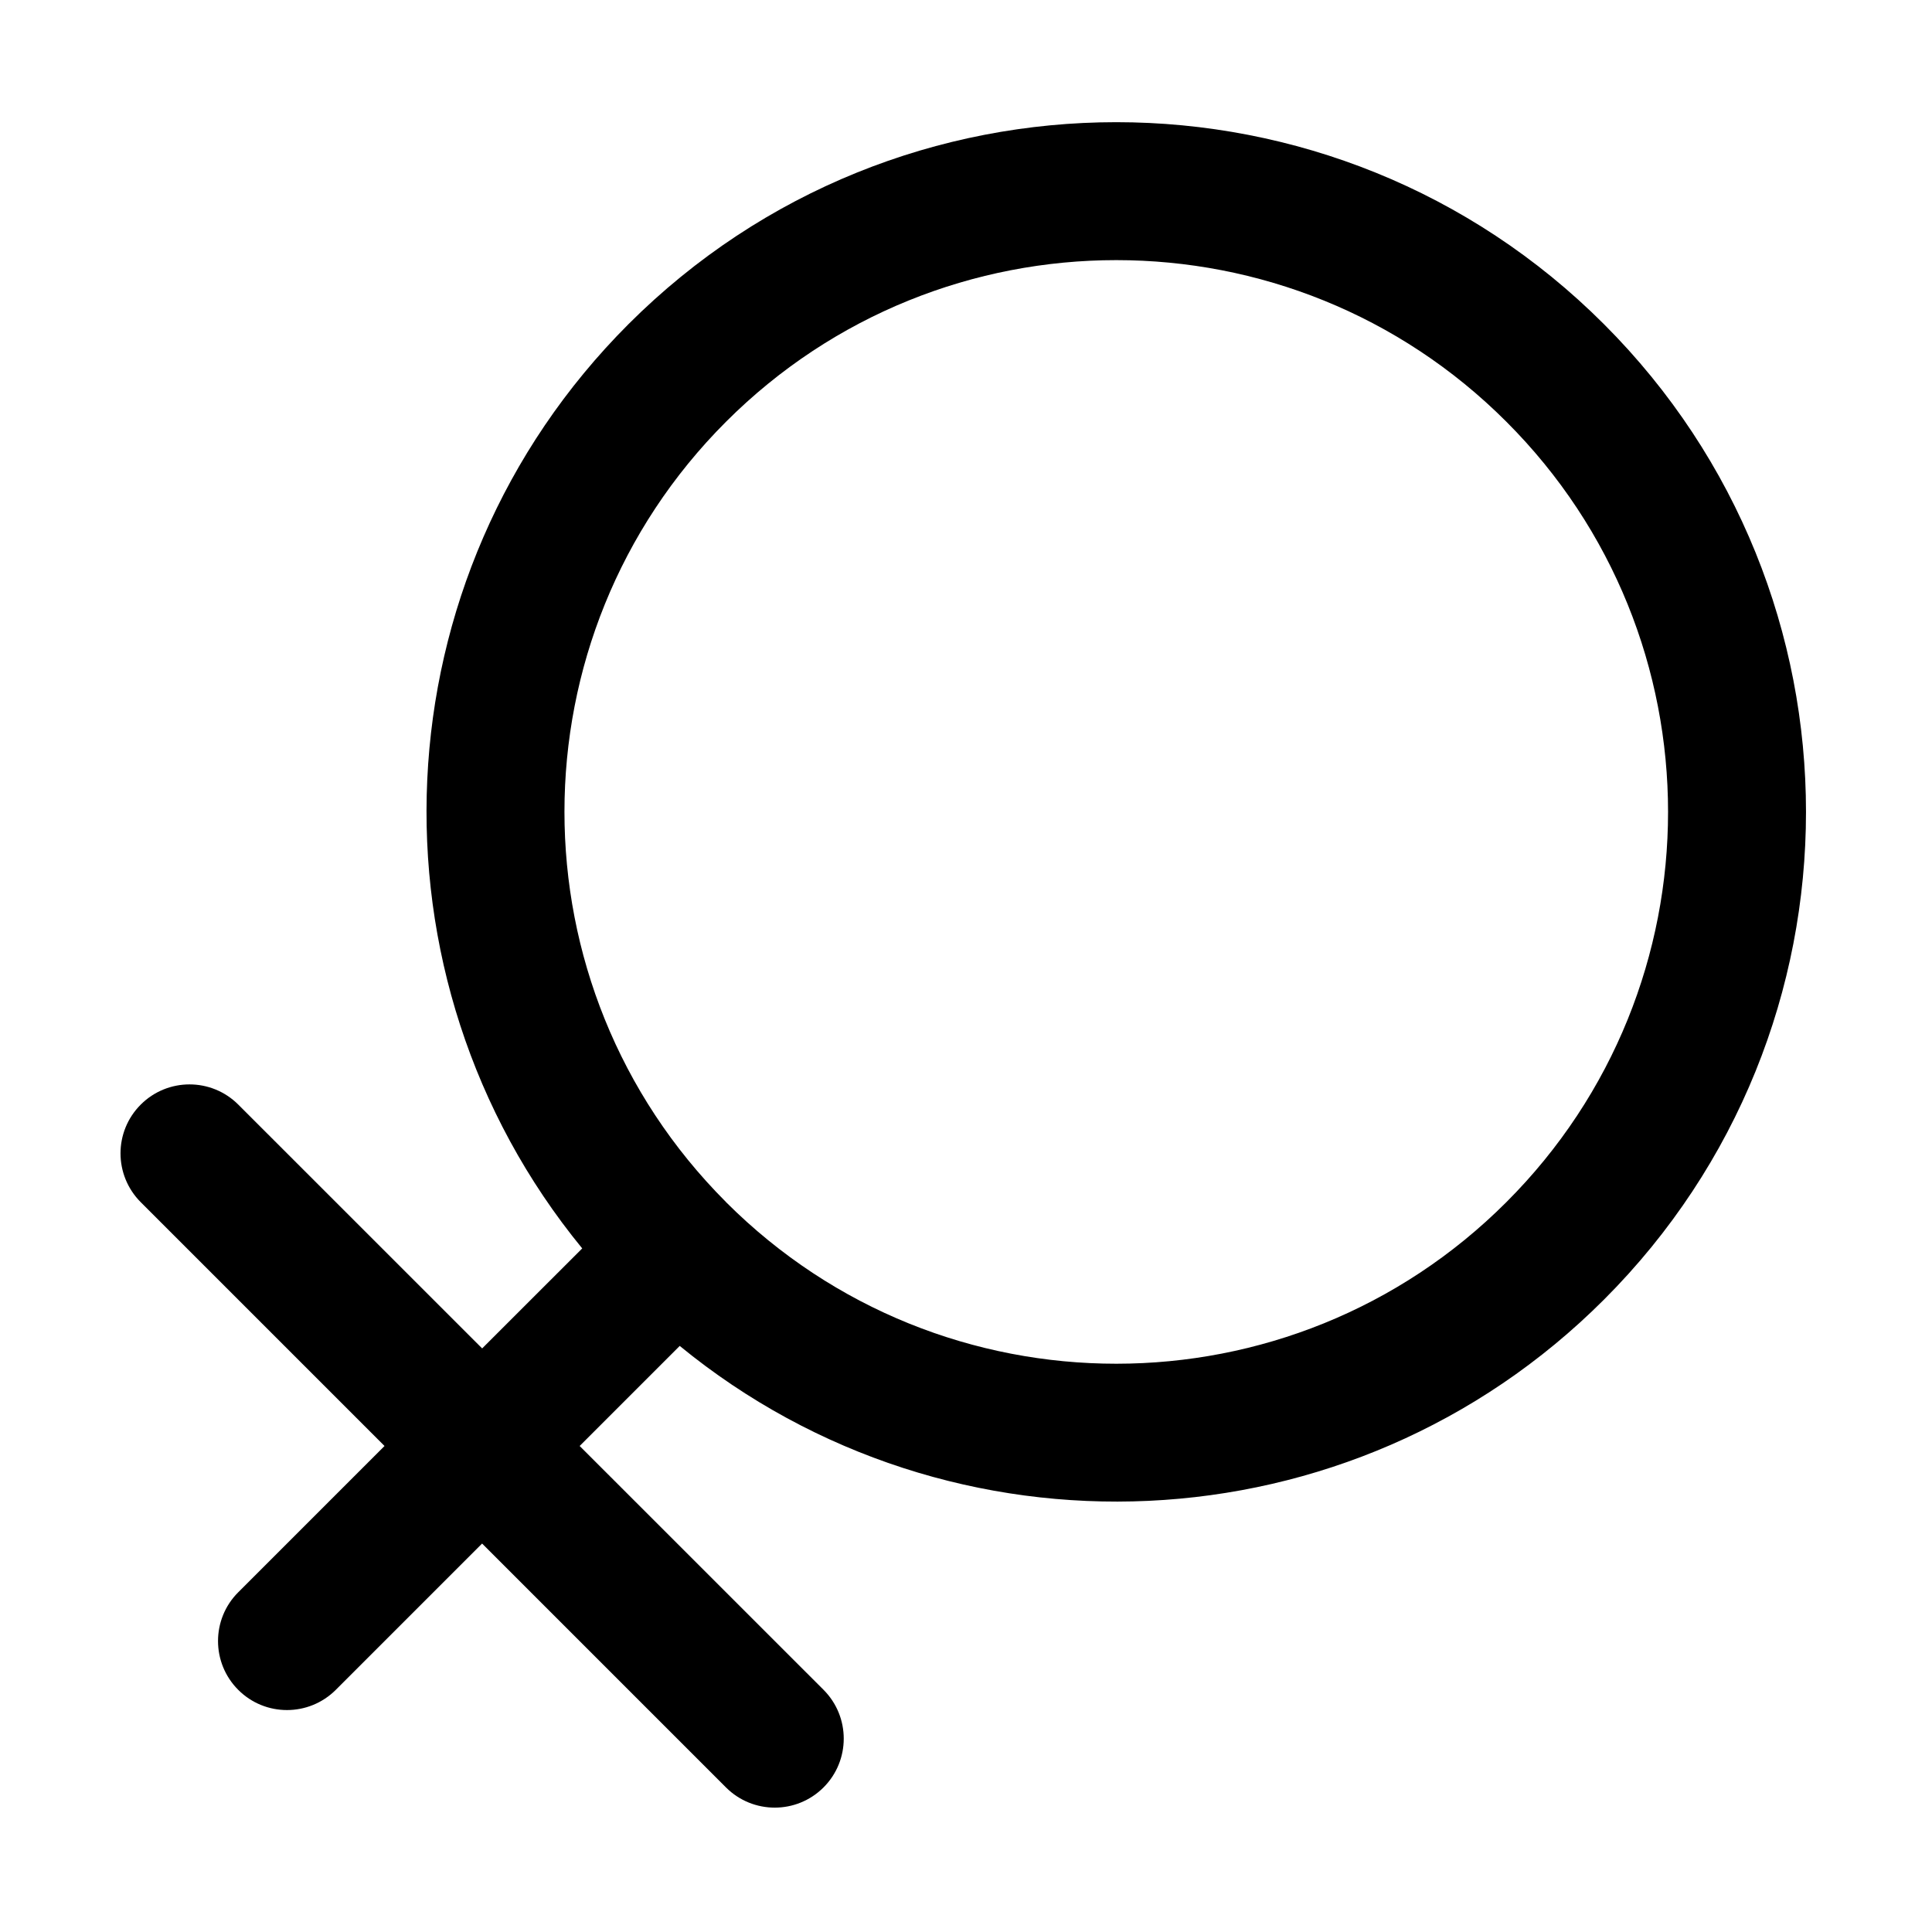 <?xml version="1.0" standalone="no"?><!DOCTYPE svg PUBLIC "-//W3C//DTD SVG 1.1//EN" "http://www.w3.org/Graphics/SVG/1.1/DTD/svg11.dtd"><svg t="1516623106205" class="icon" style="" viewBox="0 0 1024 1024" version="1.1" xmlns="http://www.w3.org/2000/svg" p-id="1047" xmlns:xlink="http://www.w3.org/1999/xlink" width="64" height="64"><defs><style type="text/css"></style></defs><path d="M850.133 171.821c-142.746-142.747-374.263-142.747-517.041 0C199.088 305.887 190.91 518.089 308.587 661.685l-53.035 53.002L126.3 585.467c-14.281-14.282-37.433-14.282-51.714 0-14.281 14.28-14.281 37.369 0 51.714l129.221 129.221-77.539 77.539c-14.281 14.249-14.281 37.433 0 51.713 14.25 14.281 37.401 14.281 51.713 0l77.539-77.539 129.253 129.253c14.282 14.281 37.433 14.281 51.715 0 14.28-14.281 14.28-37.433 0-51.746l-129.254-129.221 53.035-53.035c143.566 117.645 355.862 109.498 489.864-24.537C992.911 546.084 992.911 314.599 850.133 171.821L850.133 171.821zM798.419 637.149C684.329 751.302 499.179 751.366 384.962 637.306l-0.283-0.314c-114.027-114.28-114.027-299.304 0.127-413.458 114.216-114.216 299.46-114.216 413.614 0C912.667 337.751 912.667 522.932 798.419 637.149L798.419 637.149z" p-id="1048"></path></svg>